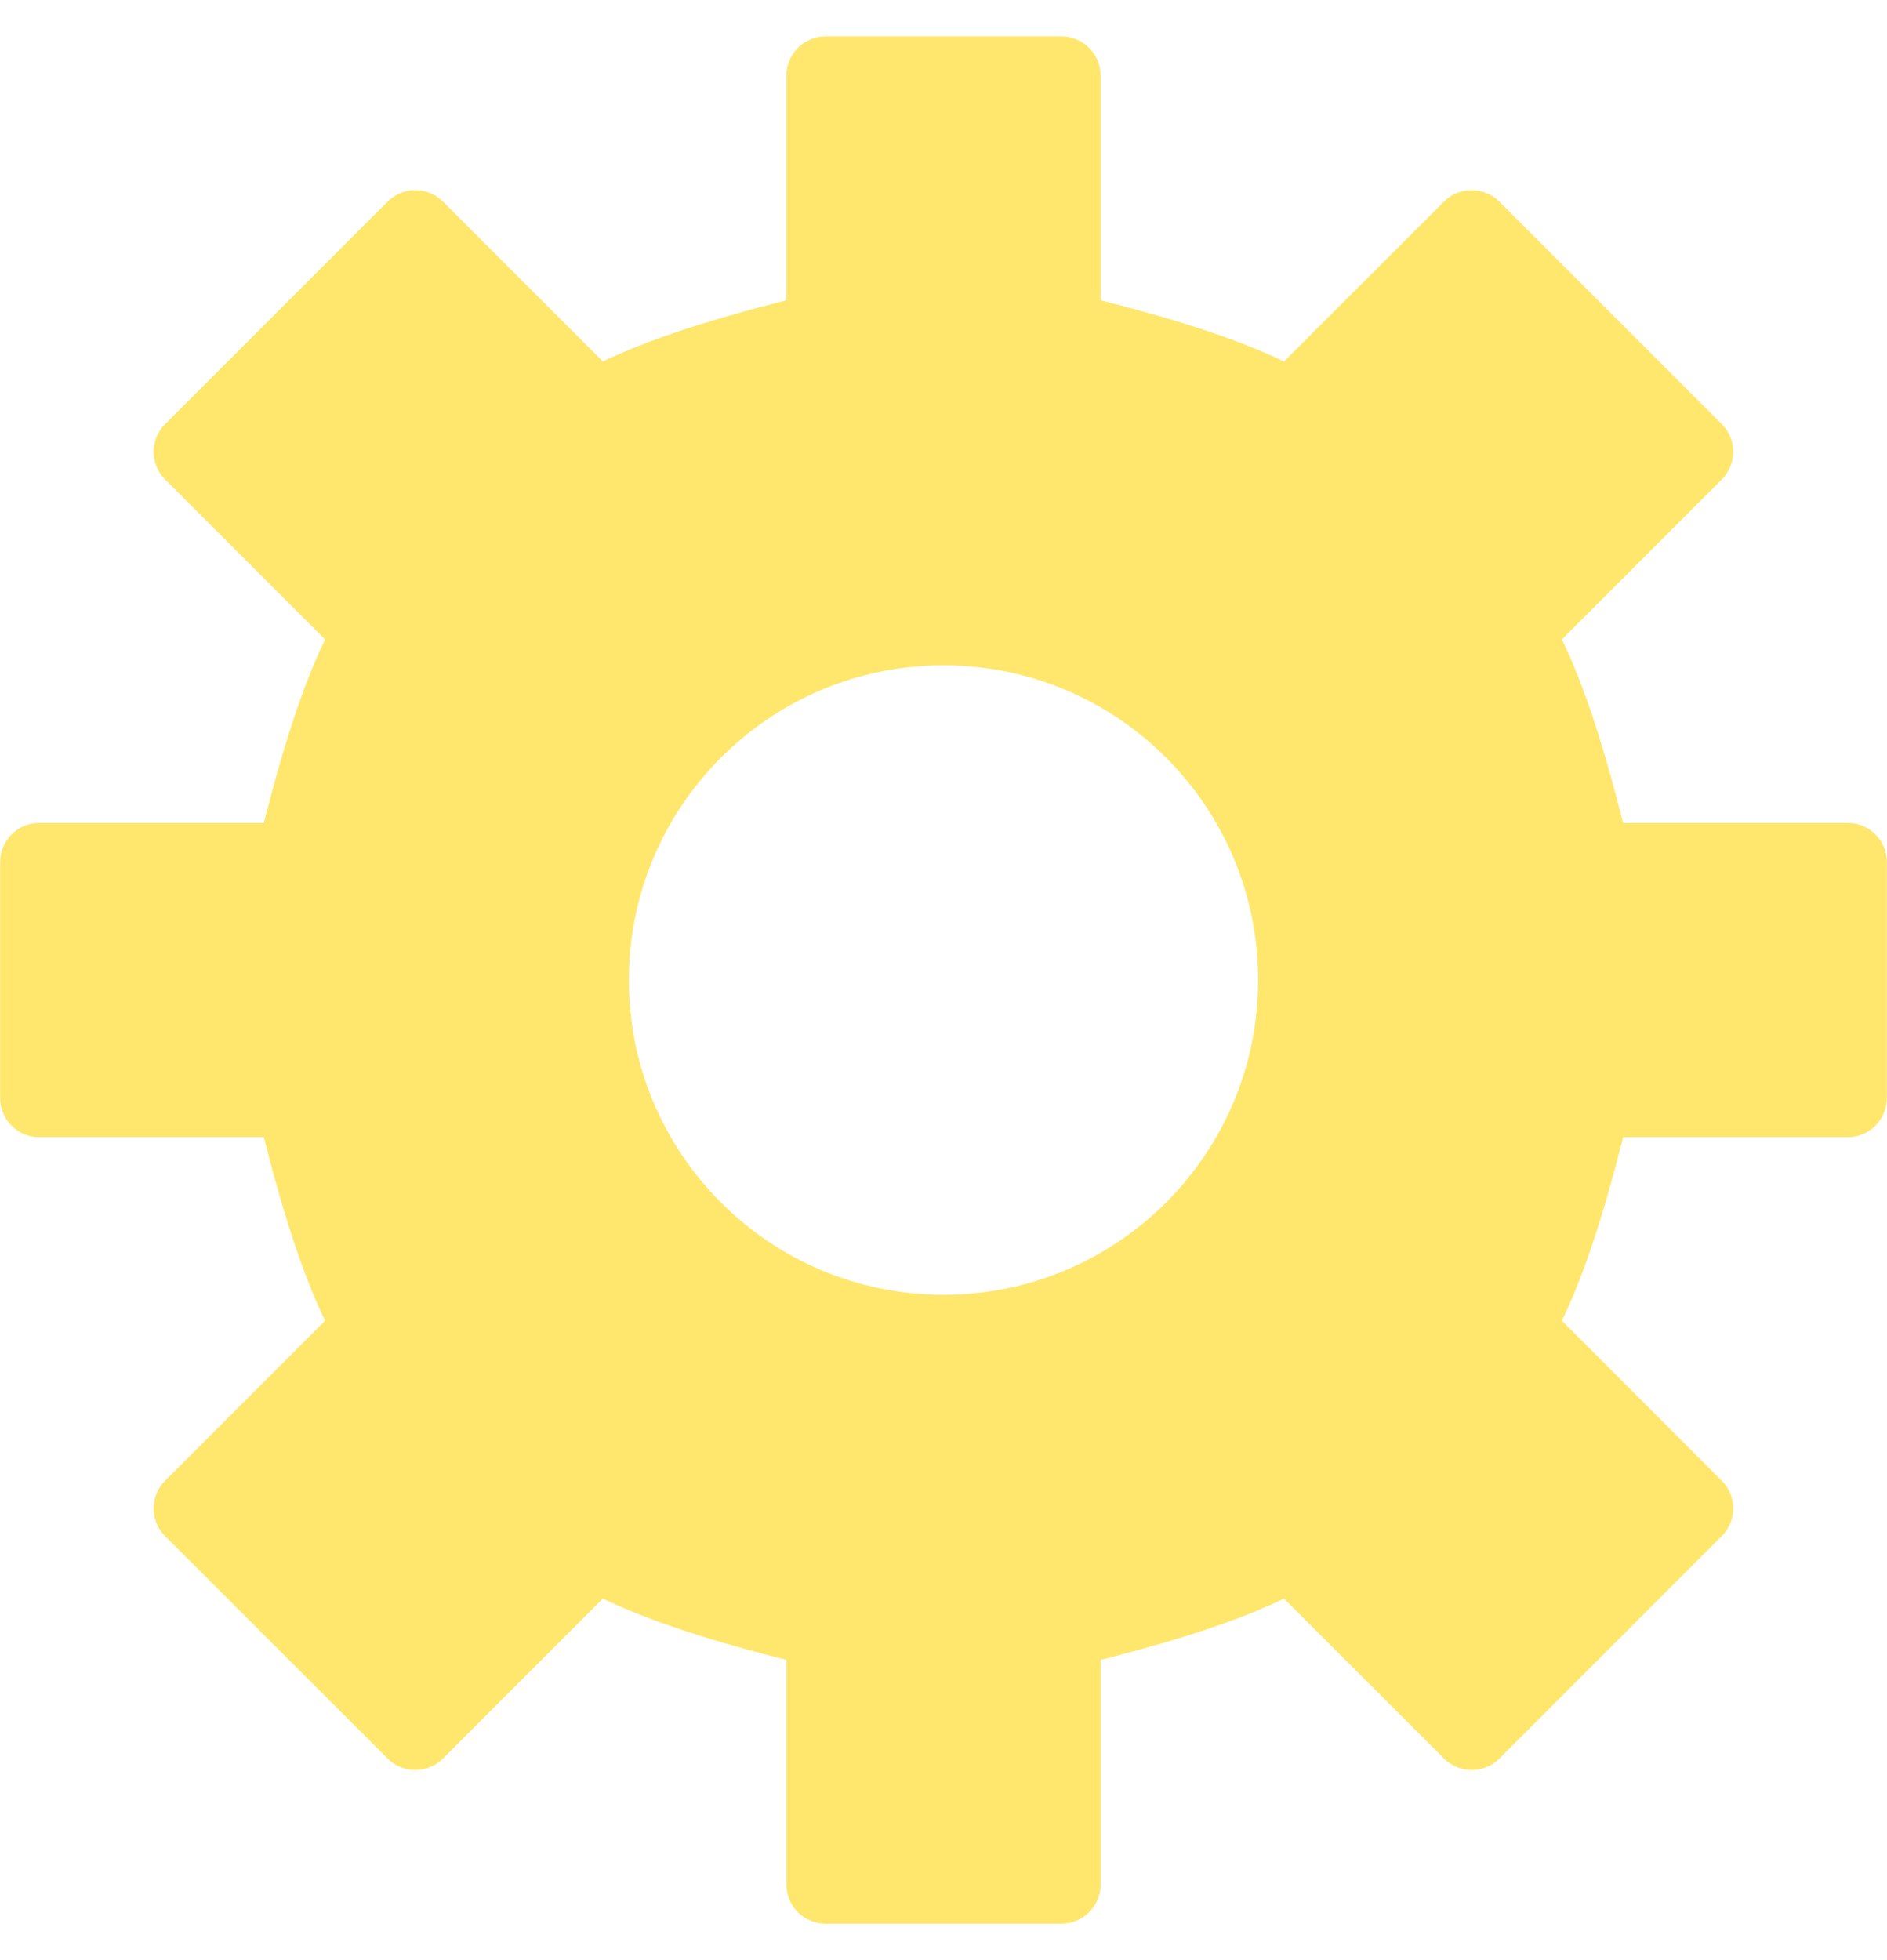 <?xml version="1.0" encoding="UTF-8" standalone="no"?>
<svg width="26px" height="27px" viewBox="0 0 26 27" version="1.1" xmlns="http://www.w3.org/2000/svg" xmlns:xlink="http://www.w3.org/1999/xlink">
    <!-- Generator: Sketch 40.2 (33826) - http://www.bohemiancoding.com/sketch -->
    <title>MenuSettingsActive</title>
    <desc>Created with Sketch.</desc>
    <defs></defs>
    <g id="Add-Payment-Method" stroke="none" stroke-width="1" fill="none" fill-rule="evenodd" stroke-linecap="round" stroke-linejoin="round">
        <g id="Main_Settings_Payment-Method-Added" transform="translate(-315, -927)" stroke="#FFE76E" fill="#FFE76E">
            <g id="Menu-Bar" transform="translate(0, 914)">
                <g id="Icons" transform="translate(27, 12.5)">
                    <g id="MenuSettings" transform="translate(288, 1)">
                        <g id="MenuSettingsActive">
                            <g id="Combined-Shape">
                                <path d="M21.942,14.625 L25.458,14.625 L25.458,11.375 L21.941,11.375 C21.714,10.436 21.344,9.012 20.854,8.21 L23.341,5.723 L20.277,2.659 L17.788,5.146 C16.987,4.656 15.564,4.287 14.625,4.06 L14.625,0.542 L11.375,0.542 L11.375,4.06 C10.436,4.287 9.012,4.656 8.21,5.146 L5.722,2.659 L2.657,5.723 L5.146,8.211 C4.656,9.012 4.286,10.436 4.058,11.375 L0.542,11.375 L0.542,14.625 L4.058,14.625 C4.286,15.564 4.656,16.988 5.146,17.789 L2.657,20.278 L5.722,23.341 L8.209,20.853 C9.012,21.344 10.436,21.714 11.375,21.942 L11.375,25.458 L14.625,25.458 L14.625,21.942 C15.564,21.714 16.988,21.344 17.788,20.854 L20.278,23.341 L23.341,20.278 L20.854,17.789 C21.344,16.988 21.714,15.564 21.942,14.625 Z M17.875,13 C17.875,15.693 15.692,17.875 13,17.875 C10.308,17.875 8.125,15.693 8.125,13 C8.125,10.308 10.308,8.125 13,8.125 C15.692,8.125 17.875,10.308 17.875,13 Z" stroke-width="1.08"></path>
                            </g>
                        </g>
                    </g>
                </g>
            </g>
        </g>
    </g>
</svg>